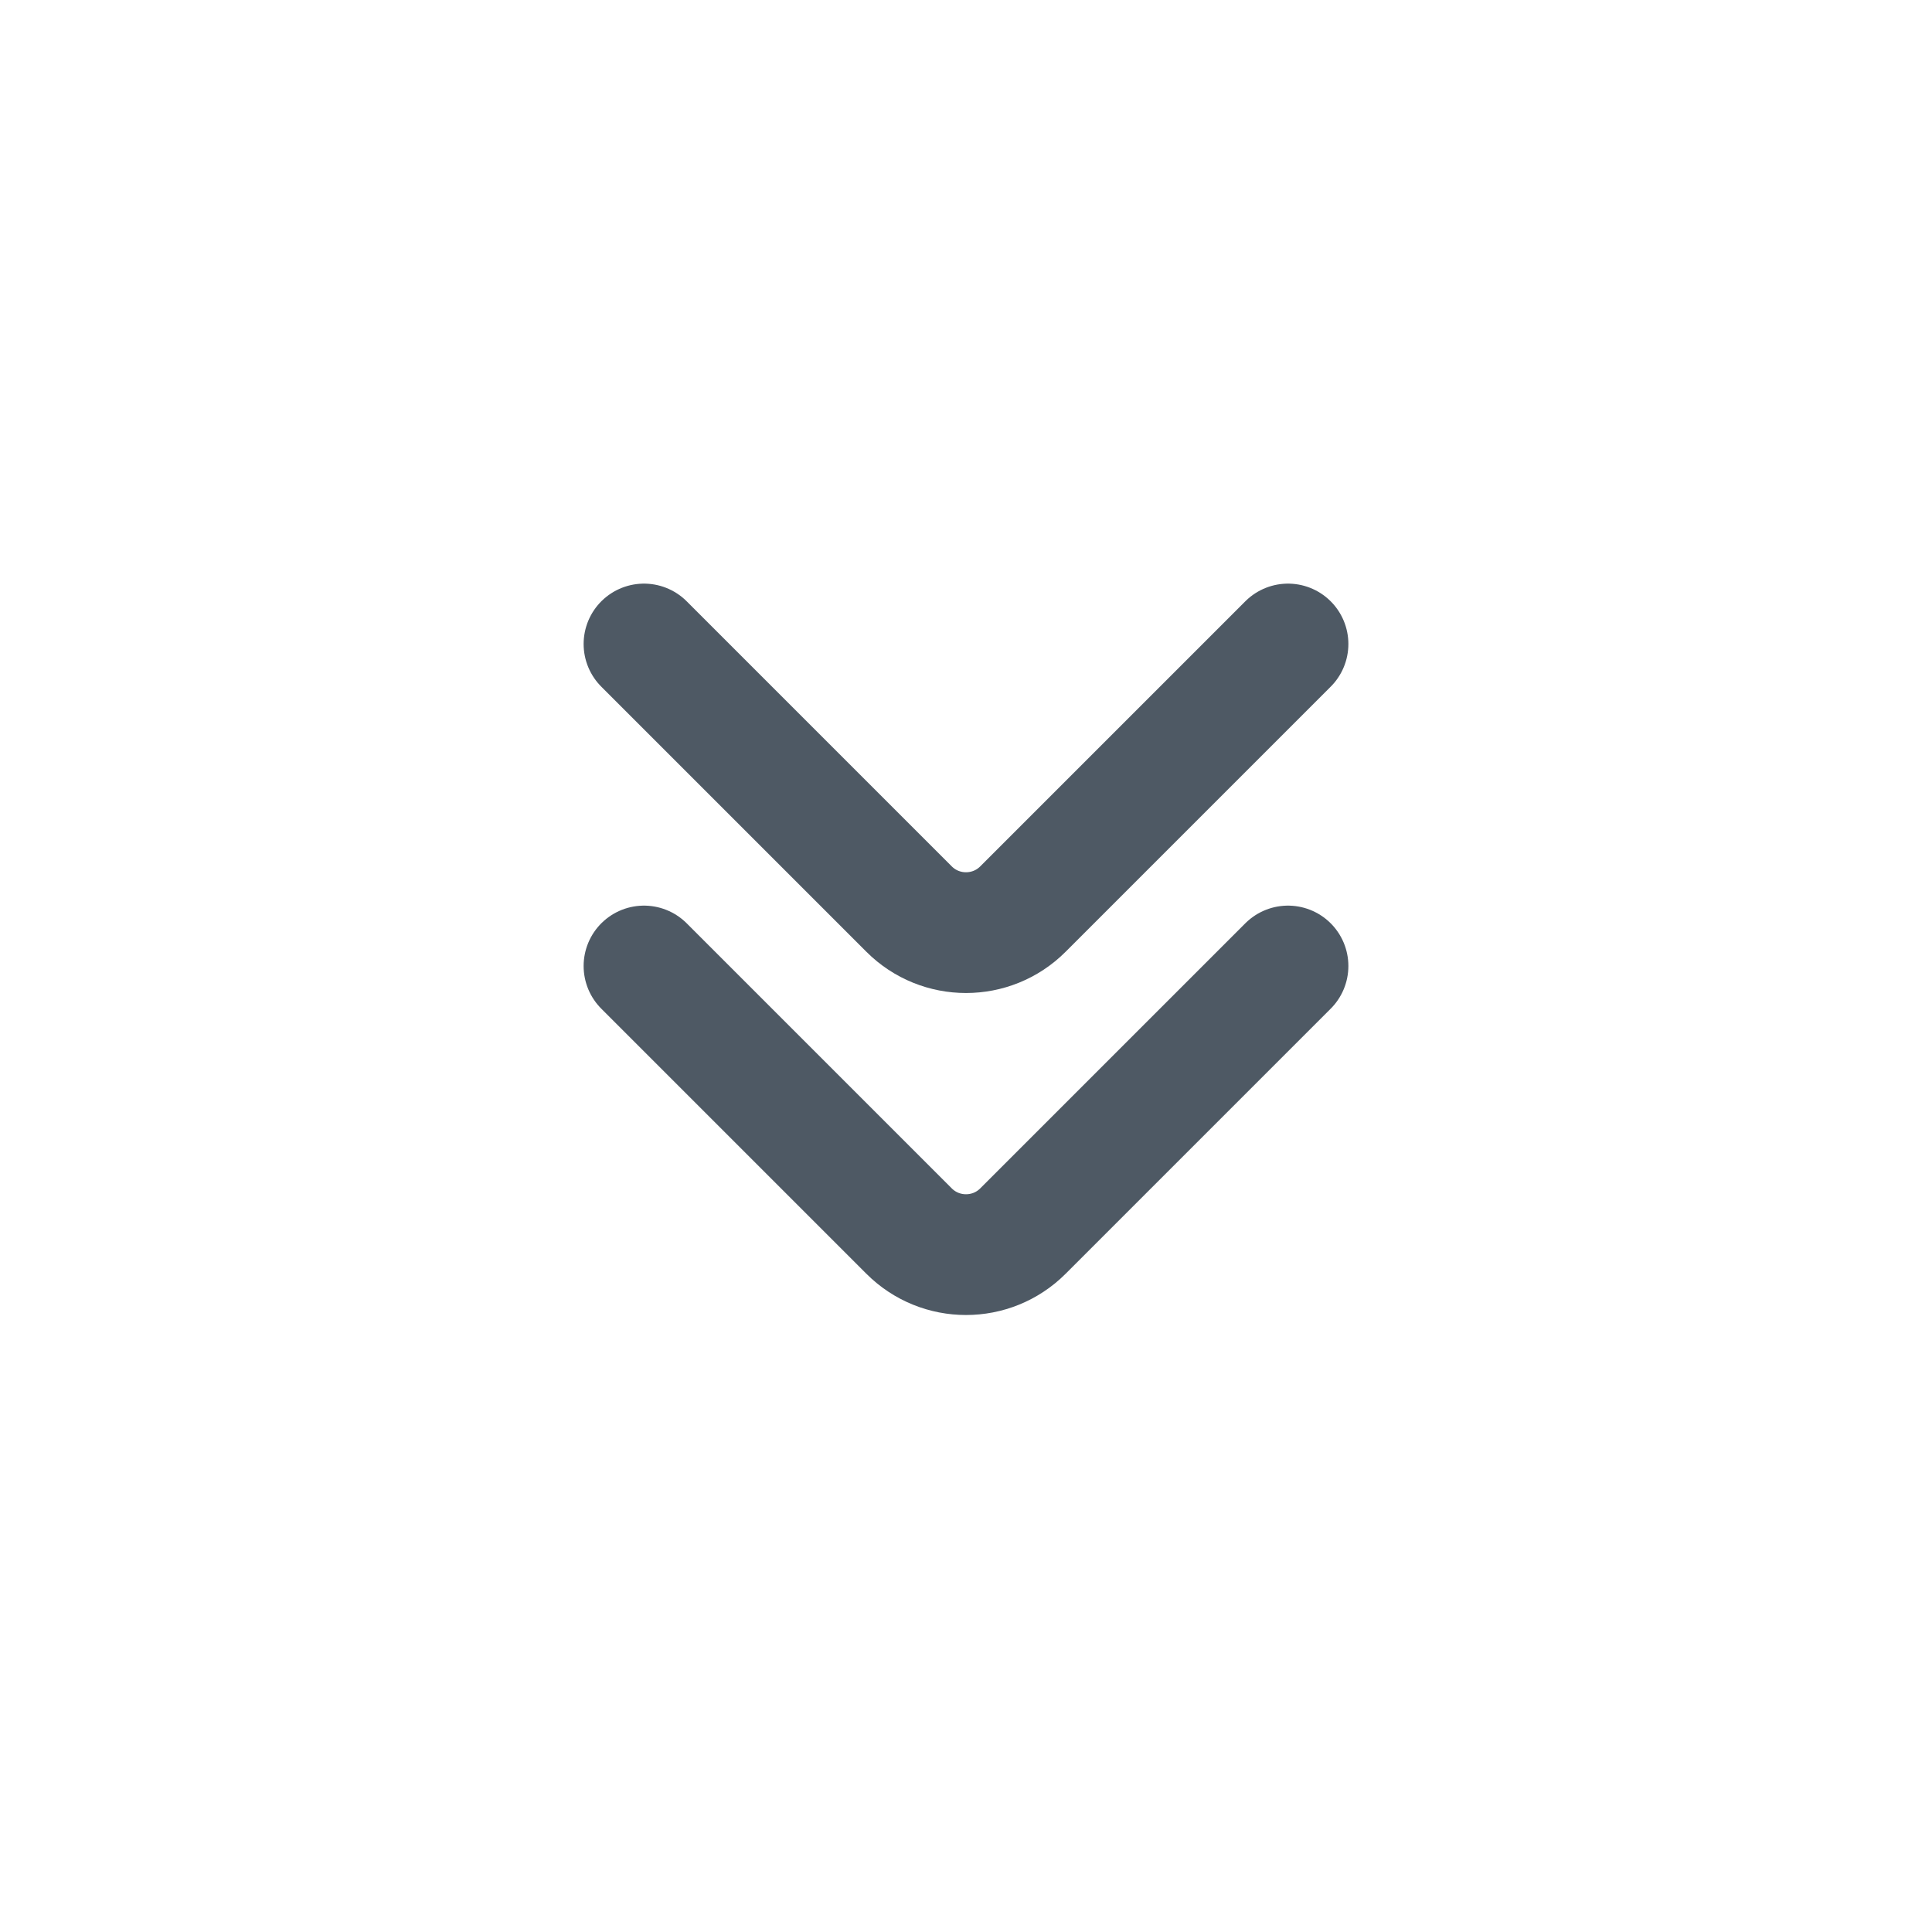 <svg width="24" height="24" viewBox="0 0 24 24" fill="none" xmlns="http://www.w3.org/2000/svg">
<path d="M16 12L12.707 15.293C12.317 15.683 11.683 15.683 11.293 15.293L8 12" stroke="#4E5964" stroke-width="1.5" stroke-linecap="round" stroke-linejoin="round"/>
<path d="M16 8L12.707 11.293C12.317 11.683 11.683 11.683 11.293 11.293L8 8" stroke="#4E5964" stroke-width="1.5" stroke-linecap="round" stroke-linejoin="round"/>
</svg>
